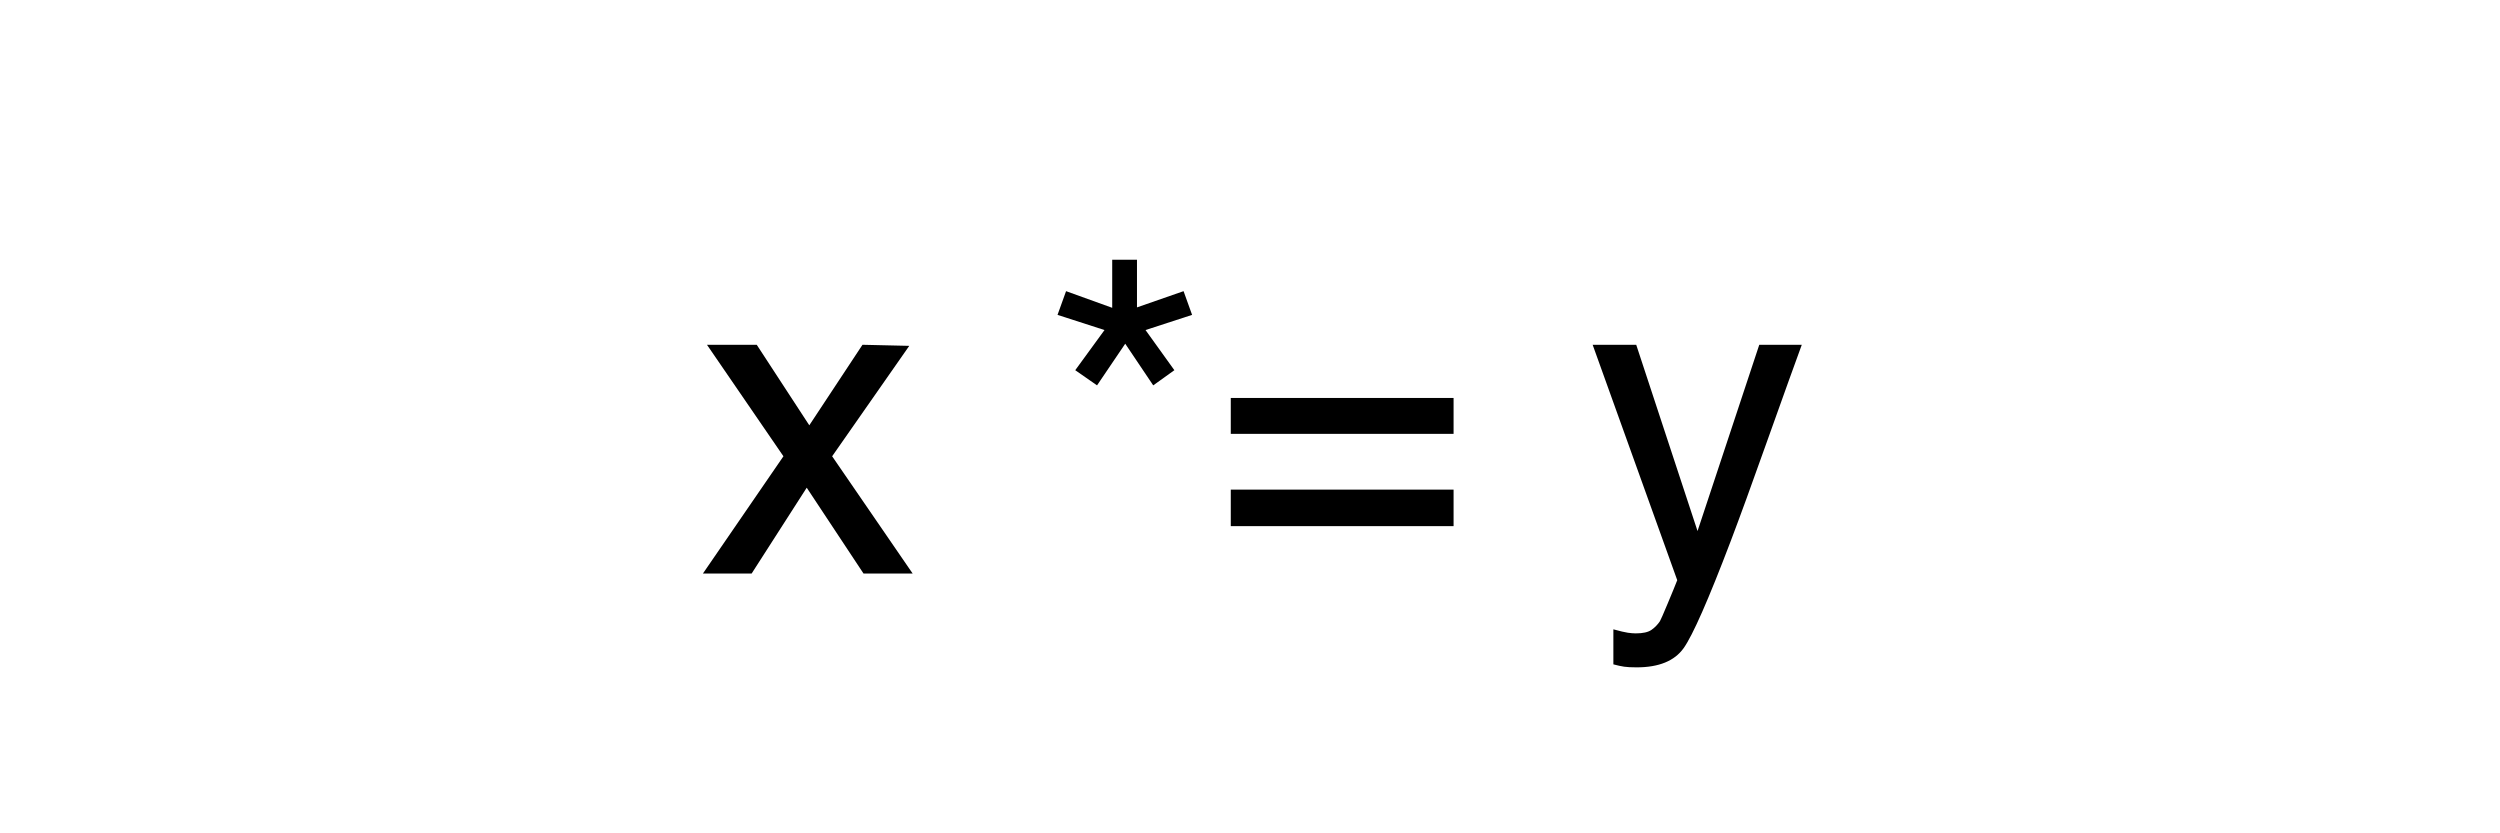 <?xml version="1.0" encoding="UTF-8"?>
<svg xmlns="http://www.w3.org/2000/svg" xmlns:xlink="http://www.w3.org/1999/xlink" width="600pt" height="200pt" viewBox="0 0 600 200" version="1.1">
<defs>
<g>
<symbol overflow="visible" id="glyph9537600-0">
<path style="stroke:none;" d="M 3.383 0 L 3.383 -75.316 L 63.164 -75.316 L 63.164 0 Z M 53.73 -9.434 L 53.73 -65.883 L 12.816 -65.883 L 12.816 -9.434 Z M 53.73 -9.434 "/>
</symbol>
<symbol overflow="visible" id="glyph9537600-1">
<path style="stroke:none;" d="M 1.539 -54.91 L 13.484 -54.91 L 26.098 -35.582 L 38.863 -54.91 L 50.09 -54.652 L 31.582 -28.148 L 50.91 0 L 39.117 0 L 25.48 -20.609 L 12.254 0 L 0.562 0 L 19.891 -28.148 Z M 1.539 -54.91 "/>
</symbol>
<symbol overflow="visible" id="glyph9537600-2">
<g>
</g>
</symbol>
<symbol overflow="visible" id="glyph9537600-3">
<path style="stroke:none;" d="M 23.07 -75.316 L 23.07 -63.883 L 34.25 -67.777 L 36.297 -62.086 L 25.121 -58.445 L 32.043 -48.809 L 26.969 -45.168 L 20.25 -55.164 L 13.484 -45.168 L 8.254 -48.809 L 15.277 -58.445 L 4 -62.086 L 6.051 -67.777 L 17.125 -63.781 L 17.125 -75.316 Z M 23.07 -75.316 "/>
</symbol>
<symbol overflow="visible" id="glyph9537600-4">
<path style="stroke:none;" d="M 58.191 -42.145 L 58.191 -33.531 L 4.719 -33.531 L 4.719 -42.145 Z M 58.191 -20.148 L 58.191 -11.383 L 4.719 -11.383 L 4.719 -20.148 Z M 58.191 -20.148 "/>
</symbol>
<symbol overflow="visible" id="glyph9537600-5">
<path style="stroke:none;" d="M 41.066 -54.91 L 51.27 -54.91 C 49.969 -51.391 47.082 -43.355 42.605 -30.812 C 39.254 -21.379 36.453 -13.688 34.195 -7.742 C 28.863 6.273 25.105 14.816 22.918 17.895 C 20.73 20.969 16.969 22.508 11.637 22.508 C 10.34 22.508 9.34 22.457 8.641 22.352 C 7.938 22.25 7.074 22.062 6.051 21.789 L 6.051 13.383 C 7.656 13.828 8.82 14.098 9.535 14.203 C 10.254 14.305 10.887 14.355 11.434 14.355 C 13.141 14.355 14.398 14.074 15.203 13.508 C 16.004 12.945 16.68 12.254 17.227 11.434 C 17.398 11.16 18.012 9.758 19.07 7.23 C 20.133 4.699 20.902 2.82 21.379 1.59 L 1.078 -54.91 L 11.535 -54.91 L 26.25 -10.203 Z M 41.066 -54.91 "/>
</symbol>
</g>
</defs>
<g id="surface354">
<g style="fill:rgb(0%,0%,0%);fill-opacity:1;">
  <use xlink:href="#glyph9537600-1" x="168.133" y="137.656"/>
  <use xlink:href="#glyph9537600-2" x="220.633" y="137.656"/>
  <use xlink:href="#glyph9537600-3" x="249.805" y="137.656"/>
  <use xlink:href="#glyph9537600-4" x="290.667" y="137.656"/>
  <use xlink:href="#glyph9537600-2" x="351.985" y="137.656"/>
  <use xlink:href="#glyph9537600-5" x="381.158" y="137.656"/>
</g>
</g>
</svg>
